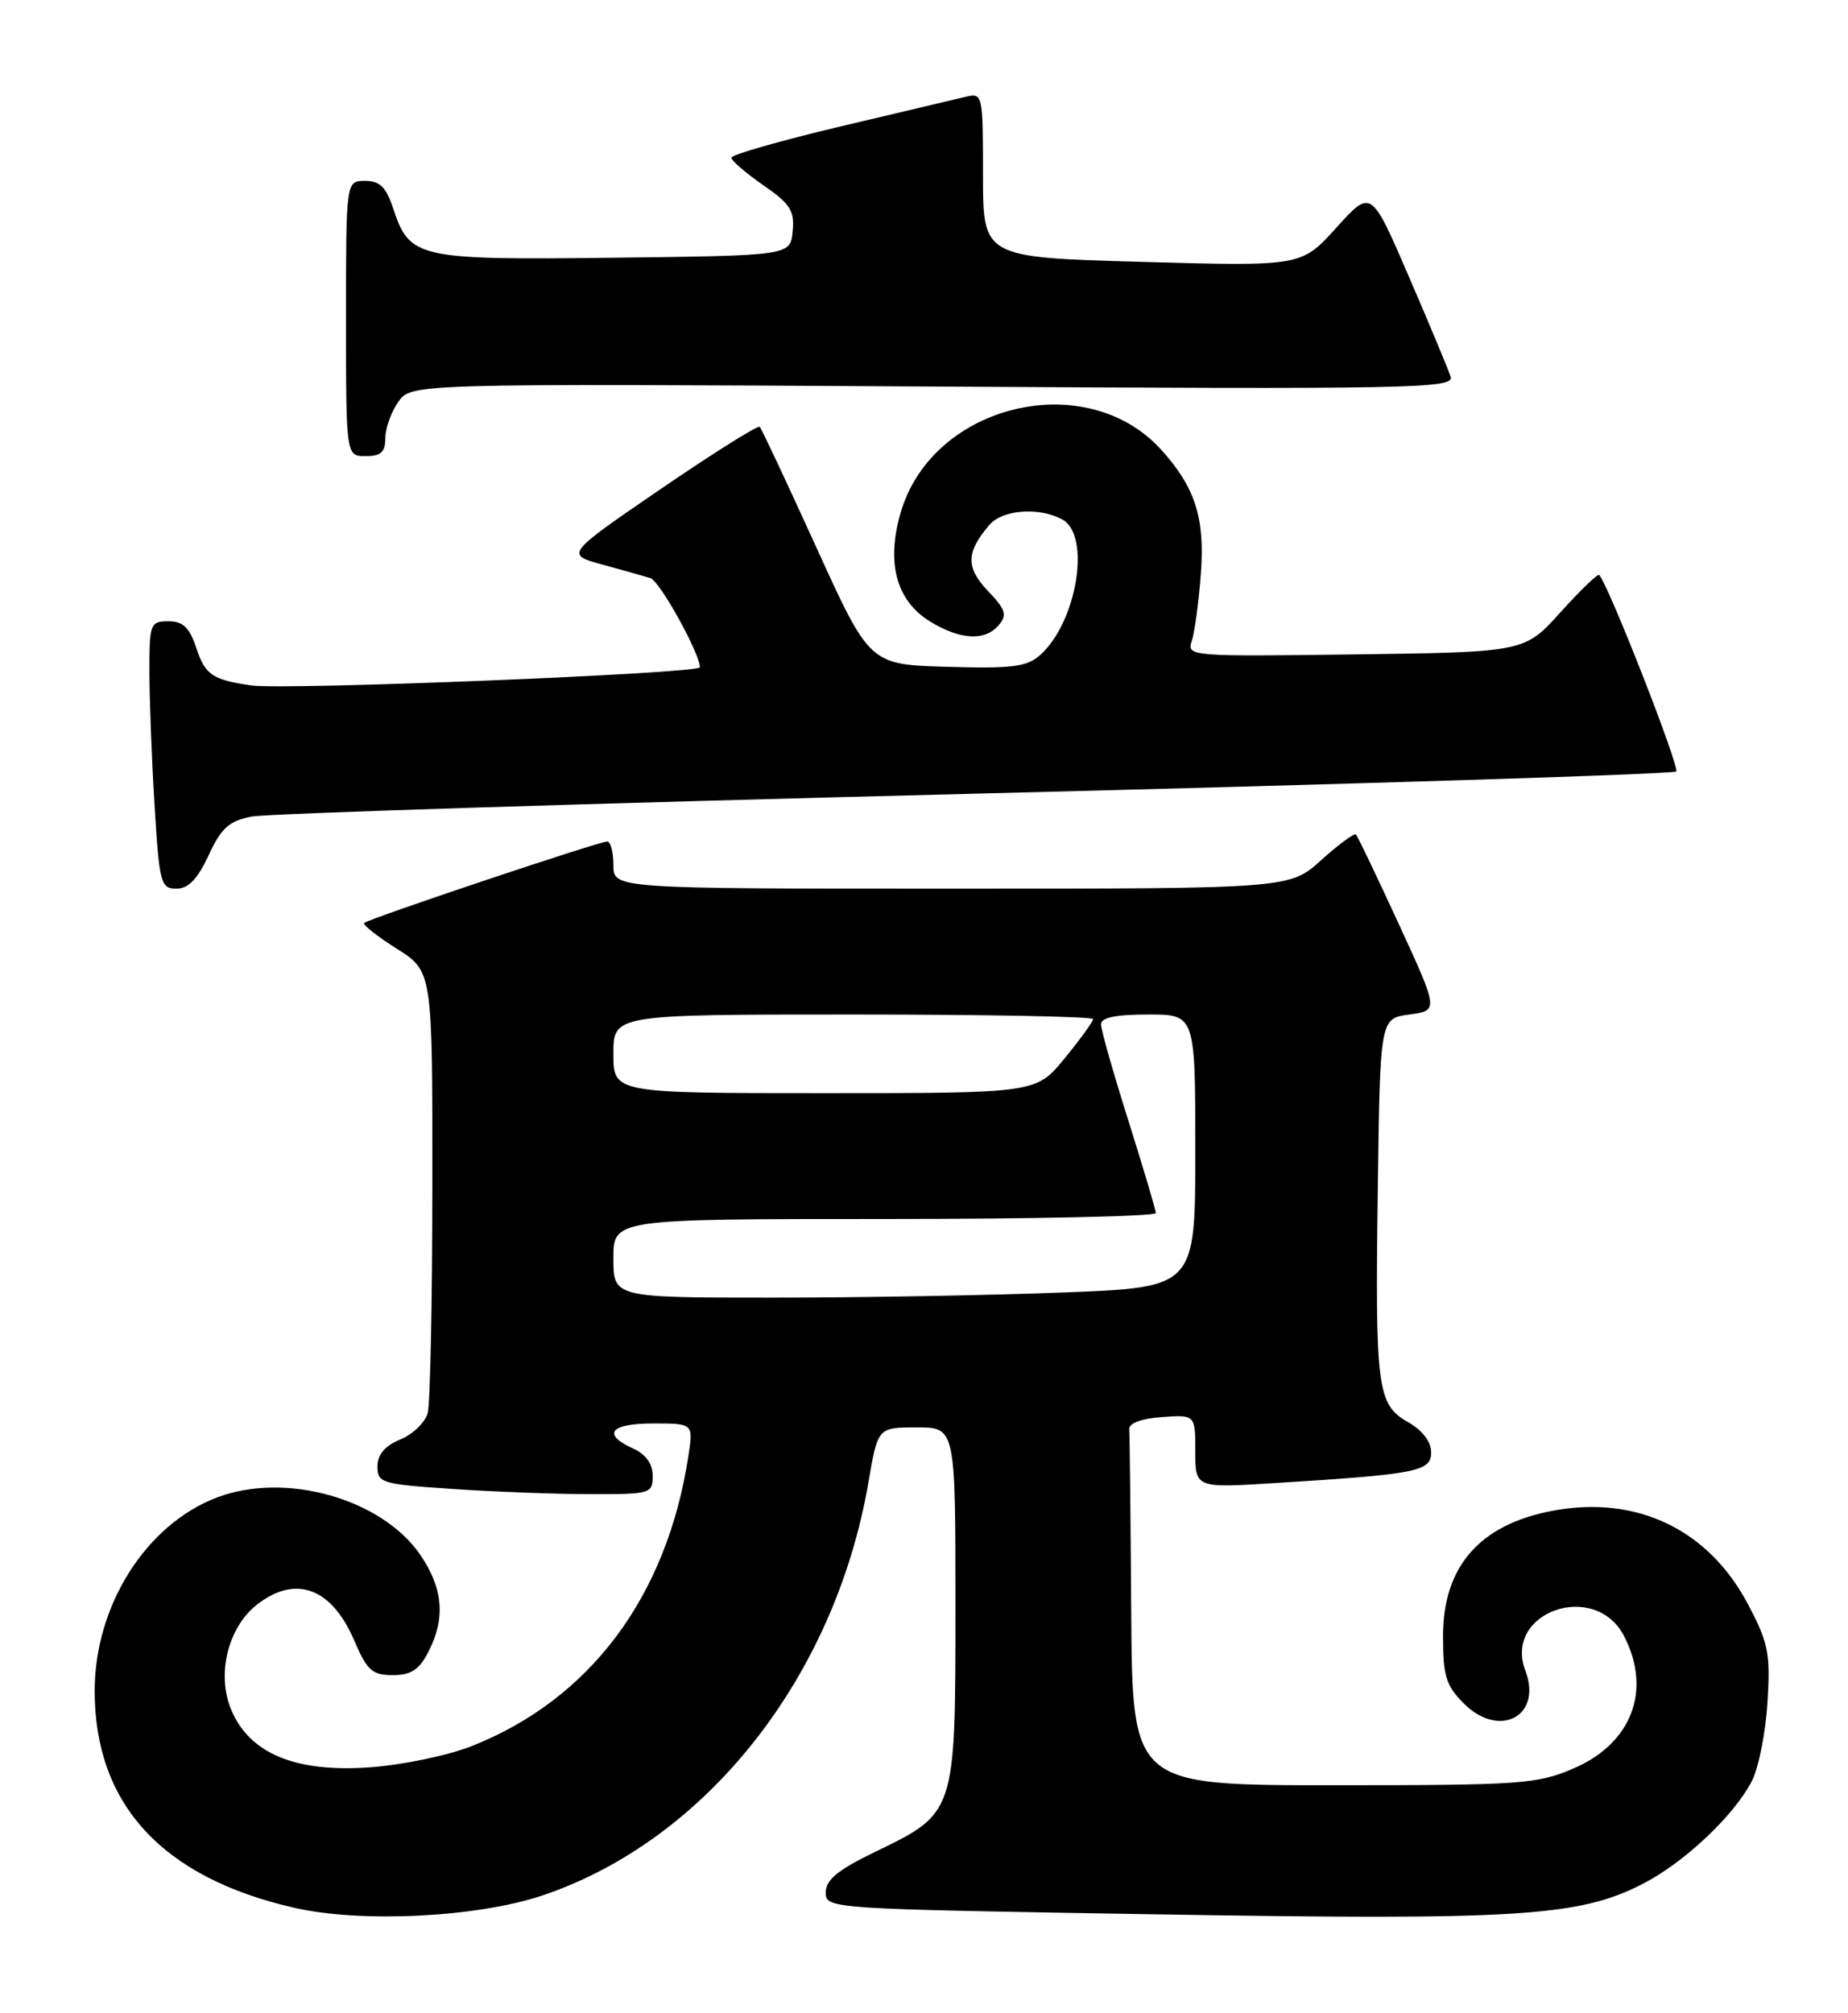 <?xml version="1.0" encoding="UTF-8" standalone="no"?>
<!DOCTYPE svg PUBLIC "-//W3C//DTD SVG 1.1//EN" "http://www.w3.org/Graphics/SVG/1.1/DTD/svg11.dtd" >
<svg xmlns="http://www.w3.org/2000/svg" xmlns:xlink="http://www.w3.org/1999/xlink" version="1.1" viewBox="0 0 235 256">
 <g >
 <path fill="currentColor"
d=" M 69.00 241.01 C 89.83 233.98 106.17 213.26 110.43 188.50 C 111.63 181.50 111.63 181.50 116.57 181.50 C 121.50 181.50 121.50 181.50 121.50 204.18 C 121.50 230.66 121.55 230.51 111.23 235.50 C 106.55 237.77 105.02 239.02 105.01 240.61 C 105.00 242.72 105.14 242.73 147.25 243.42 C 192.95 244.18 200.73 243.70 208.79 239.60 C 214.11 236.89 220.42 230.97 222.76 226.50 C 223.62 224.85 224.52 220.35 224.76 216.50 C 225.15 210.25 224.88 208.91 222.30 204.02 C 217.28 194.49 208.18 190.11 197.50 192.09 C 188.19 193.82 183.50 199.16 183.50 208.05 C 183.50 213.11 183.88 214.34 186.15 216.61 C 190.69 221.14 196.17 218.21 193.97 212.43 C 191.14 204.97 202.82 200.88 206.52 208.03 C 210.08 214.92 207.51 221.68 200.11 224.86 C 195.45 226.86 193.49 227.00 169.56 227.00 C 144.00 227.00 144.00 227.00 143.85 205.00 C 143.77 192.90 143.66 182.44 143.60 181.75 C 143.54 180.97 145.11 180.38 147.75 180.19 C 152.00 179.89 152.00 179.89 152.00 184.55 C 152.00 189.22 152.00 189.22 162.25 188.57 C 180.28 187.45 182.00 187.10 181.99 184.66 C 181.99 183.32 180.87 181.86 179.05 180.83 C 175.12 178.59 174.86 176.60 175.21 151.00 C 175.50 129.50 175.50 129.50 179.22 129.00 C 182.94 128.50 182.94 128.50 177.88 117.50 C 175.09 111.45 172.64 106.32 172.43 106.11 C 172.22 105.90 170.24 107.36 168.02 109.36 C 163.99 113.00 163.99 113.00 121.00 113.00 C 78.00 113.00 78.00 113.00 78.00 110.00 C 78.00 108.35 77.65 107.00 77.21 107.00 C 76.18 107.00 46.83 116.83 46.31 117.36 C 46.09 117.58 47.95 119.05 50.45 120.63 C 55.00 123.50 55.00 123.50 54.98 150.50 C 54.98 165.35 54.71 178.48 54.39 179.67 C 54.07 180.86 52.50 182.38 50.90 183.04 C 48.93 183.86 48.00 184.95 48.00 186.47 C 48.00 188.58 48.53 188.73 57.75 189.34 C 63.11 189.70 70.99 189.99 75.25 189.99 C 82.71 190.00 83.00 189.91 83.00 187.66 C 83.00 186.14 82.13 184.92 80.50 184.18 C 76.49 182.36 77.60 181.00 83.09 181.00 C 88.18 181.00 88.18 181.00 87.52 185.25 C 84.78 203.04 75.02 216.08 60.00 222.02 C 56.95 223.23 51.15 224.43 46.96 224.73 C 37.54 225.39 31.72 222.96 29.40 217.40 C 27.52 212.91 28.98 206.95 32.66 204.05 C 37.56 200.20 42.16 201.87 45.03 208.57 C 46.68 212.41 47.33 213.00 49.94 213.00 C 52.26 213.00 53.30 212.33 54.47 210.05 C 56.67 205.80 56.36 201.99 53.47 197.74 C 48.59 190.57 36.29 187.09 27.57 190.42 C 18.55 193.86 12.04 204.17 12.04 215.00 C 12.04 229.42 20.61 238.74 37.40 242.58 C 45.96 244.54 60.72 243.80 69.00 241.01 Z  M 26.53 108.75 C 28.14 105.27 29.13 104.39 32.00 103.83 C 33.92 103.45 75.32 102.14 124.00 100.92 C 172.68 99.70 212.79 98.43 213.15 98.10 C 213.65 97.63 204.70 74.74 203.37 73.11 C 203.20 72.90 200.99 75.02 198.47 77.82 C 193.88 82.92 193.88 82.92 172.39 83.21 C 151.28 83.49 150.91 83.46 151.55 81.50 C 151.92 80.40 152.44 76.53 152.71 72.90 C 153.24 65.87 151.97 61.92 147.63 57.15 C 138.11 46.69 118.65 51.35 114.57 65.06 C 112.65 71.53 113.95 76.39 118.31 79.05 C 122.15 81.39 125.31 81.54 127.03 79.46 C 128.10 78.18 127.86 77.47 125.62 75.13 C 122.80 72.18 122.85 70.20 125.81 66.75 C 127.48 64.80 132.10 64.45 135.07 66.04 C 138.77 68.02 136.97 79.10 132.27 83.29 C 130.57 84.80 128.72 85.03 120.43 84.79 C 110.59 84.50 110.59 84.50 103.81 69.60 C 100.08 61.40 96.84 54.50 96.61 54.27 C 96.38 54.05 90.72 57.60 84.02 62.18 C 71.86 70.50 71.86 70.50 76.68 71.81 C 79.33 72.53 82.04 73.30 82.71 73.51 C 83.91 73.90 89.00 83.08 89.00 84.85 C 89.00 85.64 36.32 87.77 32.00 87.16 C 27.06 86.46 26.09 85.81 25.00 82.50 C 24.10 79.78 23.30 79.00 21.42 79.00 C 19.11 79.00 19.00 79.30 19.00 85.34 C 19.00 88.83 19.29 96.48 19.65 102.34 C 20.26 112.34 20.44 113.00 22.43 113.00 C 23.95 113.00 25.11 111.80 26.53 108.75 Z  M 49.00 55.72 C 49.00 54.47 49.74 52.39 50.64 51.11 C 52.28 48.77 52.28 48.77 118.63 49.15 C 179.75 49.51 184.95 49.41 184.47 47.90 C 184.18 47.00 181.79 41.26 179.15 35.15 C 174.36 24.04 174.36 24.04 169.93 28.96 C 165.50 33.87 165.50 33.87 145.25 33.30 C 125.00 32.73 125.00 32.73 125.00 22.25 C 125.00 11.90 124.97 11.79 122.75 12.32 C 121.51 12.61 114.31 14.32 106.75 16.11 C 99.19 17.91 93.00 19.68 93.00 20.05 C 93.00 20.42 94.82 21.99 97.05 23.54 C 100.50 25.92 101.06 26.80 100.80 29.42 C 100.50 32.50 100.50 32.50 78.10 32.77 C 53.08 33.07 52.10 32.85 50.01 26.54 C 49.10 23.78 48.31 23.00 46.42 23.00 C 44.00 23.00 44.00 23.00 44.00 40.50 C 44.00 58.00 44.00 58.00 46.50 58.00 C 48.43 58.00 49.00 57.49 49.00 55.72 Z  M 78.00 160.00 C 78.00 155.00 78.00 155.00 112.50 155.00 C 131.47 155.00 146.99 154.66 146.98 154.25 C 146.97 153.84 145.40 148.55 143.49 142.50 C 141.58 136.45 140.01 130.94 140.01 130.25 C 140.00 129.39 141.86 129.00 146.00 129.00 C 152.00 129.00 152.00 129.00 152.00 146.34 C 152.00 163.69 152.00 163.69 135.34 164.34 C 126.18 164.70 109.53 165.00 98.34 165.00 C 78.00 165.00 78.00 165.00 78.00 160.00 Z  M 78.00 134.00 C 78.00 129.00 78.00 129.00 108.50 129.00 C 125.28 129.00 139.00 129.26 139.00 129.58 C 139.00 129.90 137.37 132.15 135.38 134.58 C 131.76 139.00 131.76 139.00 104.88 139.00 C 78.00 139.00 78.00 139.00 78.00 134.00 Z "/>
</g>
</svg>